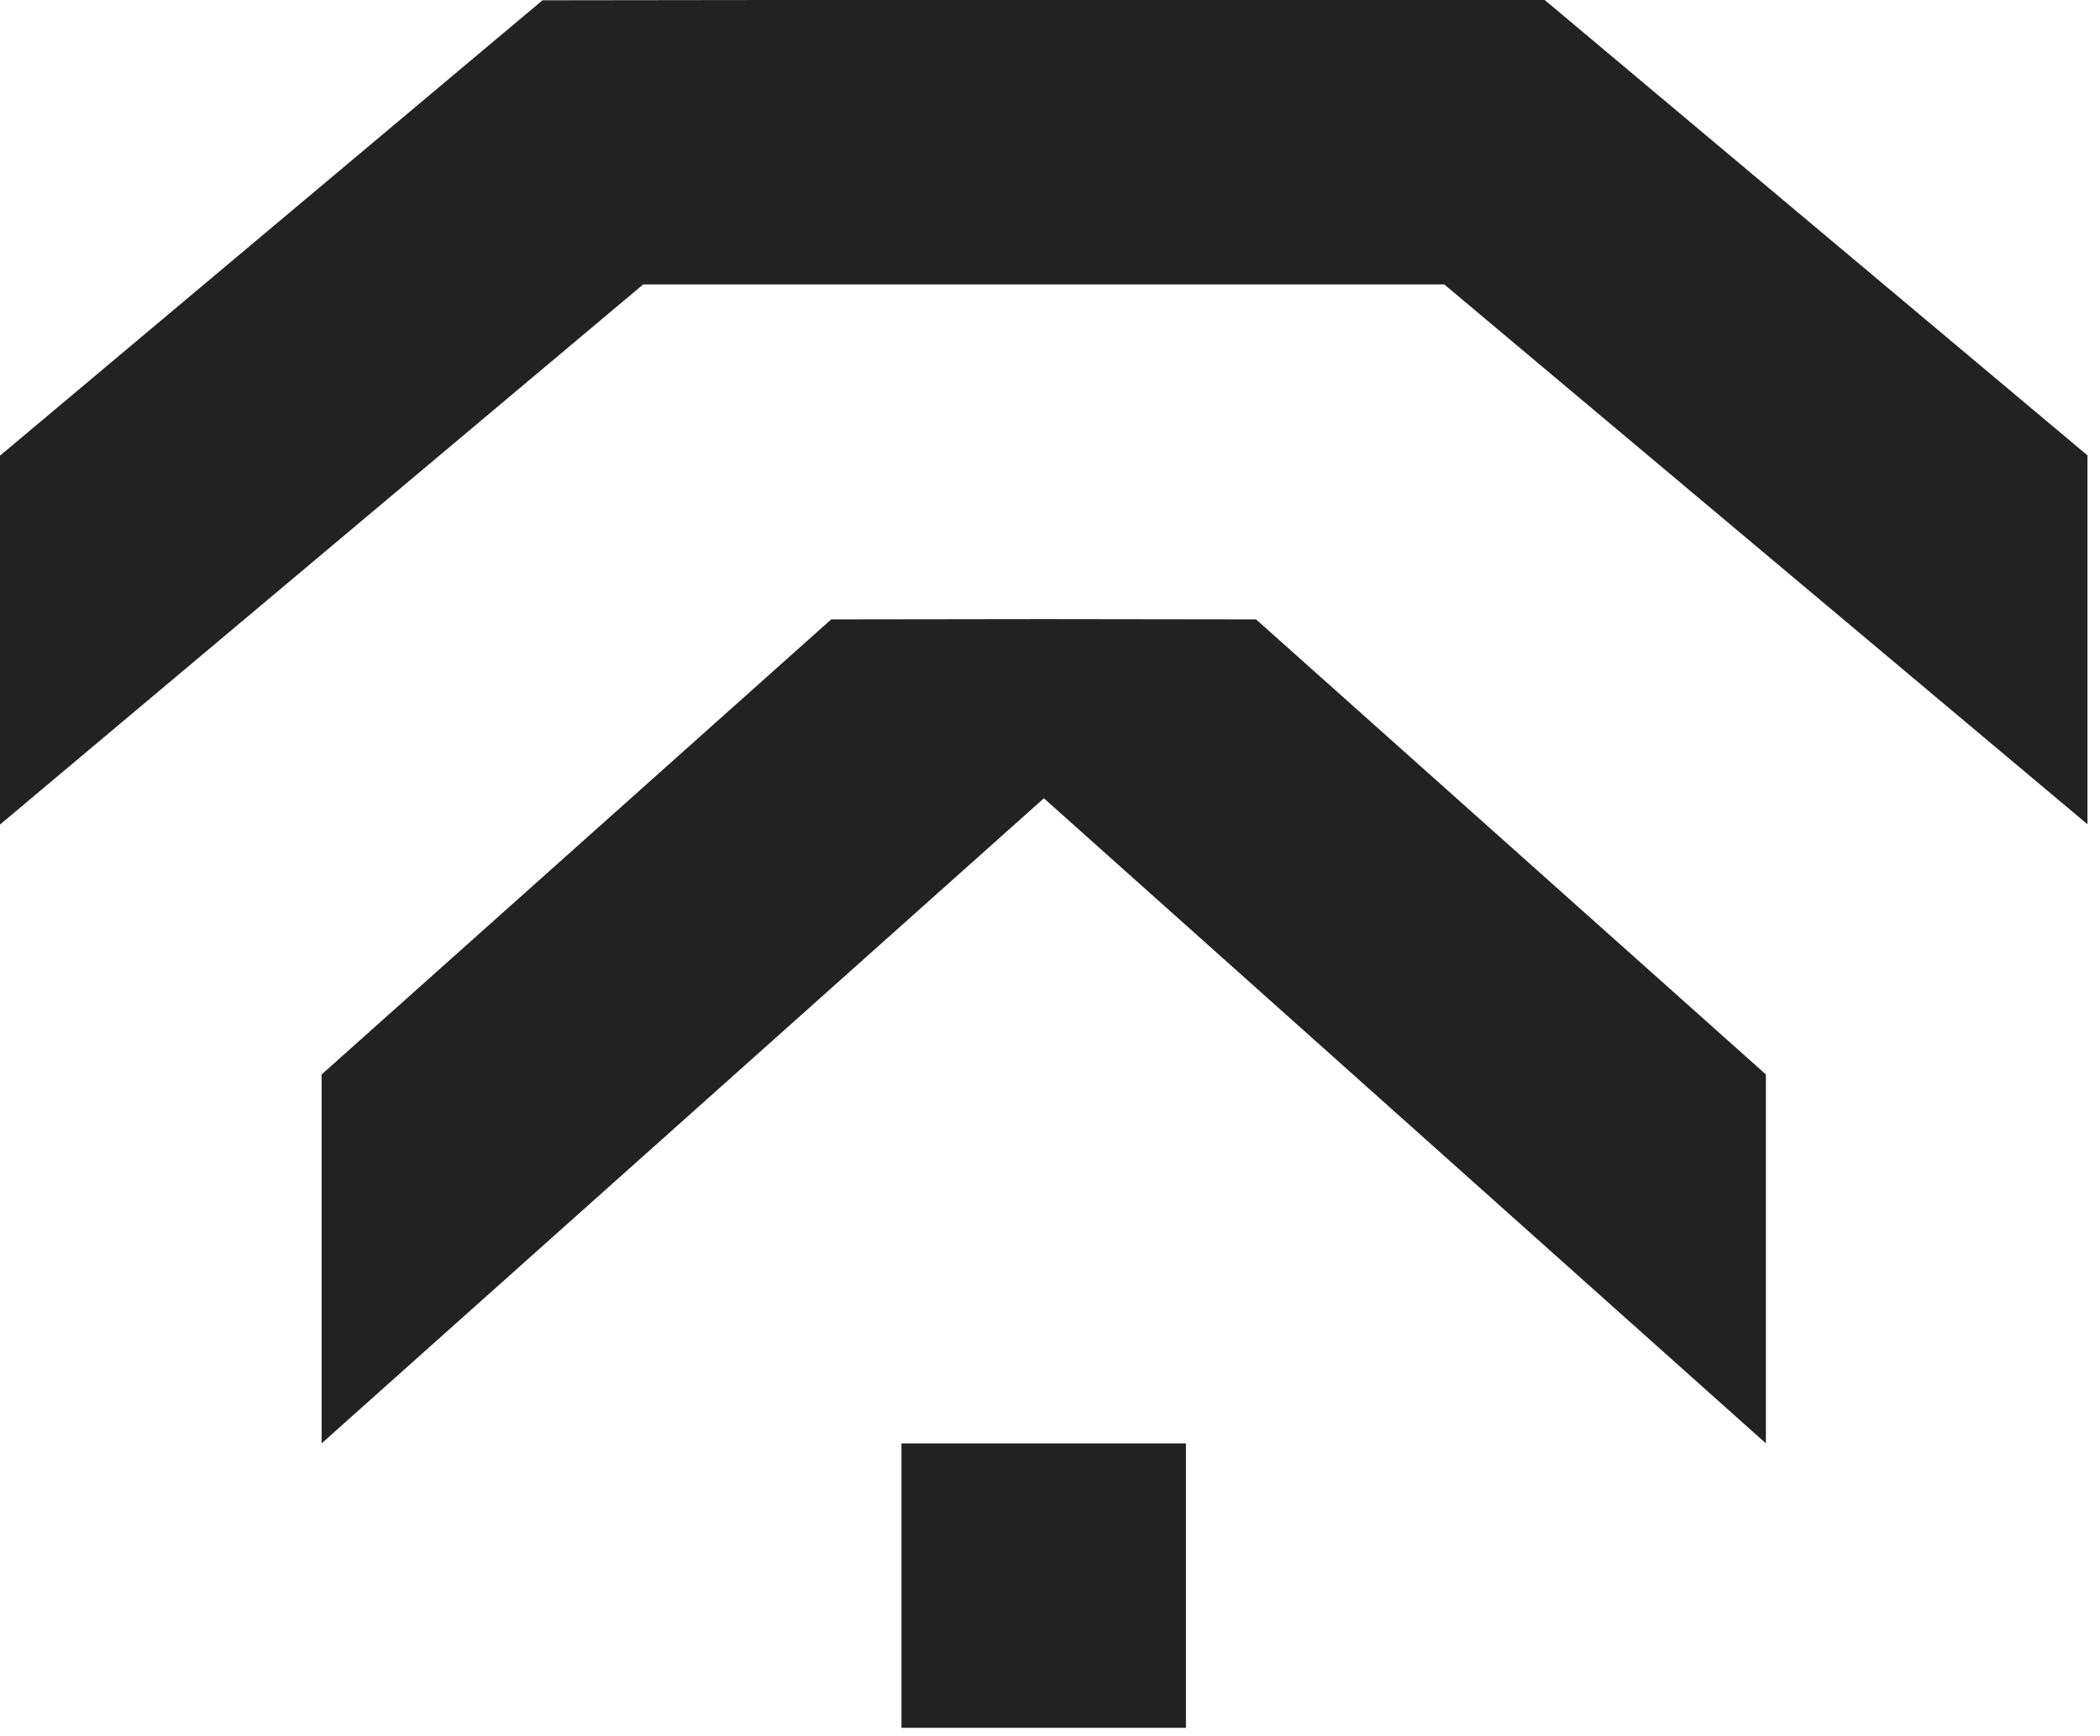 <svg width="127" height="105" viewBox="0 0 127 105" fill="none" xmlns="http://www.w3.org/2000/svg">
<path d="M71.721 104.509V87.305H54.518V104.509H71.721Z" fill="#222222"/>
<path d="M46.501 9.58L32.962 9.597V9.58H46.501Z" fill="#222222"/>
<path d="M106.795 64.99V87.304L63.13 48.285L19.45 87.304V64.99L50.267 37.464L63.13 37.447L75.961 37.464L106.795 64.99Z" fill="#222222"/>
<path d="M93.417 9.582H79.74V9.565L93.417 9.582Z" fill="#222222"/>
<path d="M126.242 27.543V49.857L87.344 17.204H38.898L0 49.874V27.561L32.808 0.017H32.963L46.502 0H93.417L126.242 27.543Z" fill="#222222"/>
</svg>
